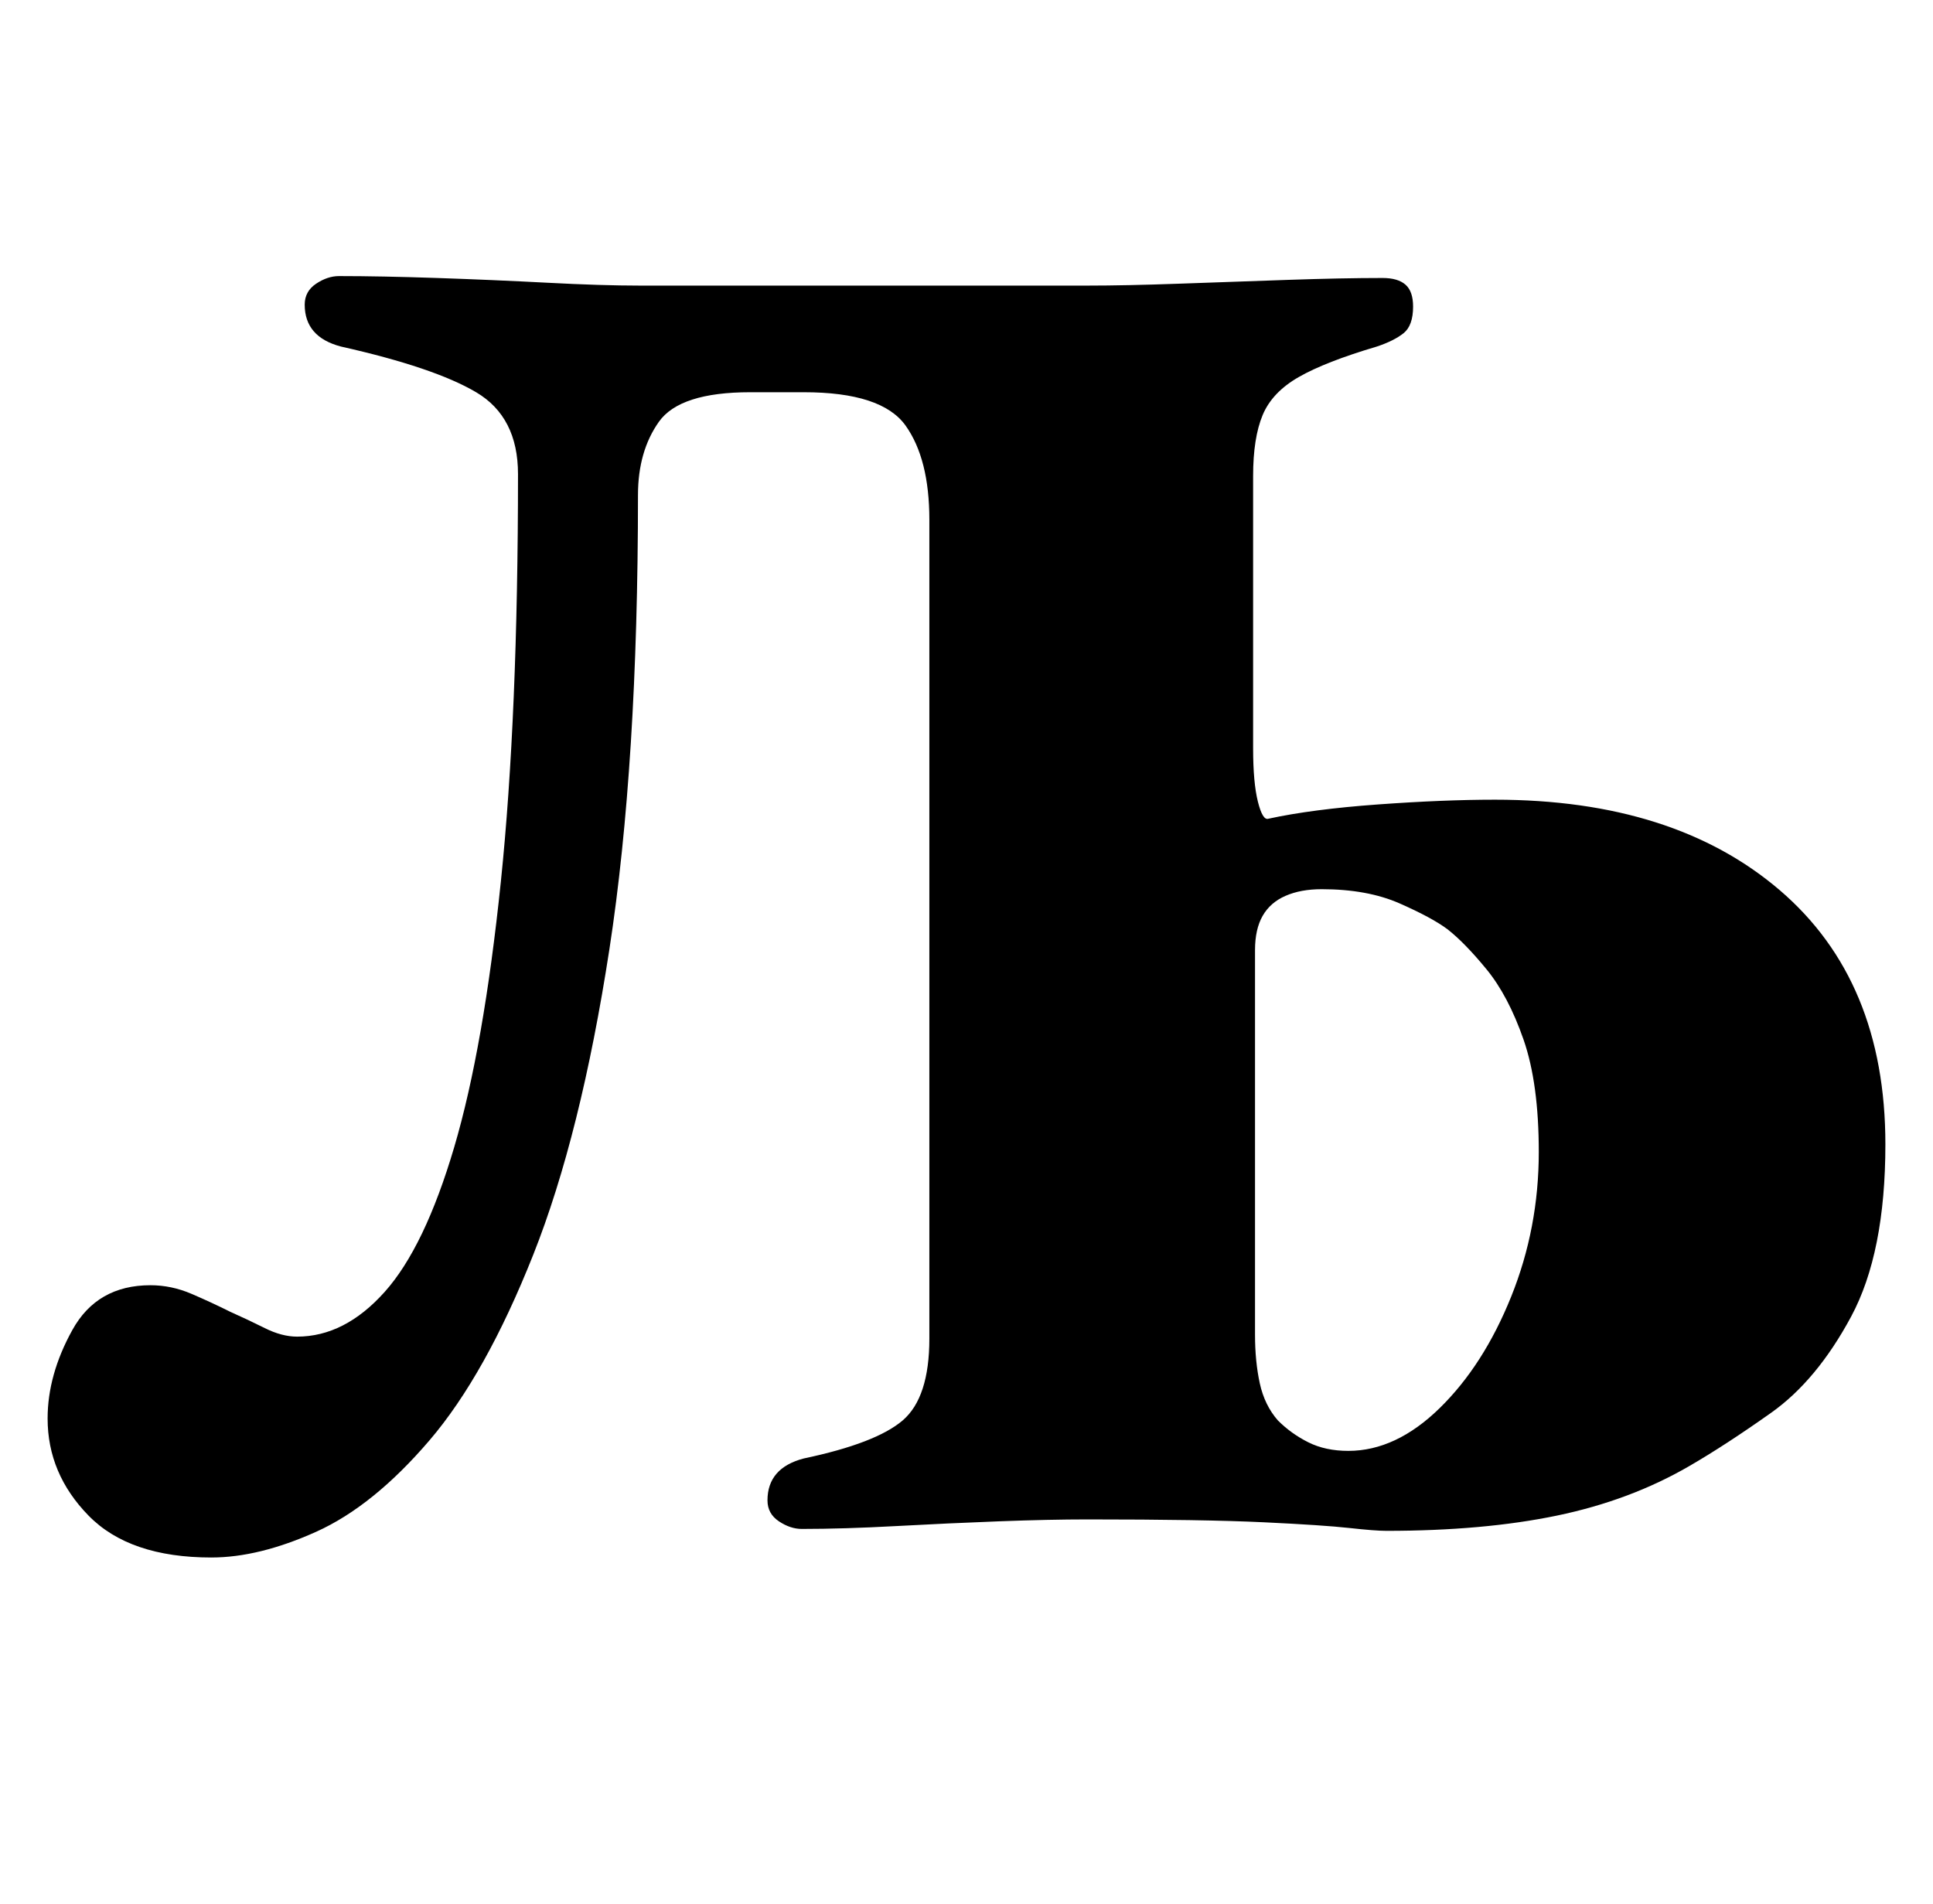 <?xml version="1.0" standalone="no"?>
<!DOCTYPE svg PUBLIC "-//W3C//DTD SVG 1.1//EN" "http://www.w3.org/Graphics/SVG/1.1/DTD/svg11.dtd" >
<svg xmlns="http://www.w3.org/2000/svg" xmlns:xlink="http://www.w3.org/1999/xlink" version="1.1" viewBox="-10 0 1015 1000">
  <g transform="matrix(1 0 0 -1 0 800)">
   <path fill="currentColor"
d="M101 -18q-43 0 -64.5 22t-21.5 51q0 23 13 46.5t41 23.5q11 0 21.5 -4.5t20.5 -9.5q9 -4 18 -8.5t17 -4.5q25 0 46 23.5t36.5 76t24.5 139.5t9 214q0 30 -22 43t-71 24q-19 5 -19 22q0 7 6 11t12 4q22 0 51.5 -1t58 -2.5t48.5 -1.5h235q20 0 48 1t57 2t50 1q8 0 12 -3.5
t4 -11.5q0 -10 -5 -14t-14 -7q-27 -8 -41 -16t-19 -20t-5 -32v-143q0 -18 2.5 -28t5.5 -9q23 5 57.5 7.5t61.5 2.5q94 0 149.5 -47.5t55.5 -133.5q0 -57 -18 -90.5t-42 -50.5t-43 -28q-31 -18 -69.5 -26t-89.5 -8q-6 0 -19.5 1.5t-45 3t-92.5 1.5q-20 0 -46.5 -1t-54 -2.5
t-49.5 -1.5q-6 0 -12 4t-6 11q0 17 19 22q38 8 52 20t14 43v430q0 32 -12.5 49.5t-53.5 17.5h-28q-37 0 -48 -15.5t-11 -38.5q0 -141 -15 -238.5t-40 -160.5t-54.5 -97.5t-59.5 -48t-55 -13.5zM698 38q25 0 48 22.5t37.5 58.5t14.5 76q0 36 -8 59t-19.5 37t-20.5 21
q-8 6 -25 13.5t-41 7.5q-11 0 -19 -3.5t-12 -10.5t-4 -18v-202q0 -14 2.5 -25.5t9.5 -19.5q7 -7 16 -11.5t21 -4.5z" />
  </g>

</svg>
